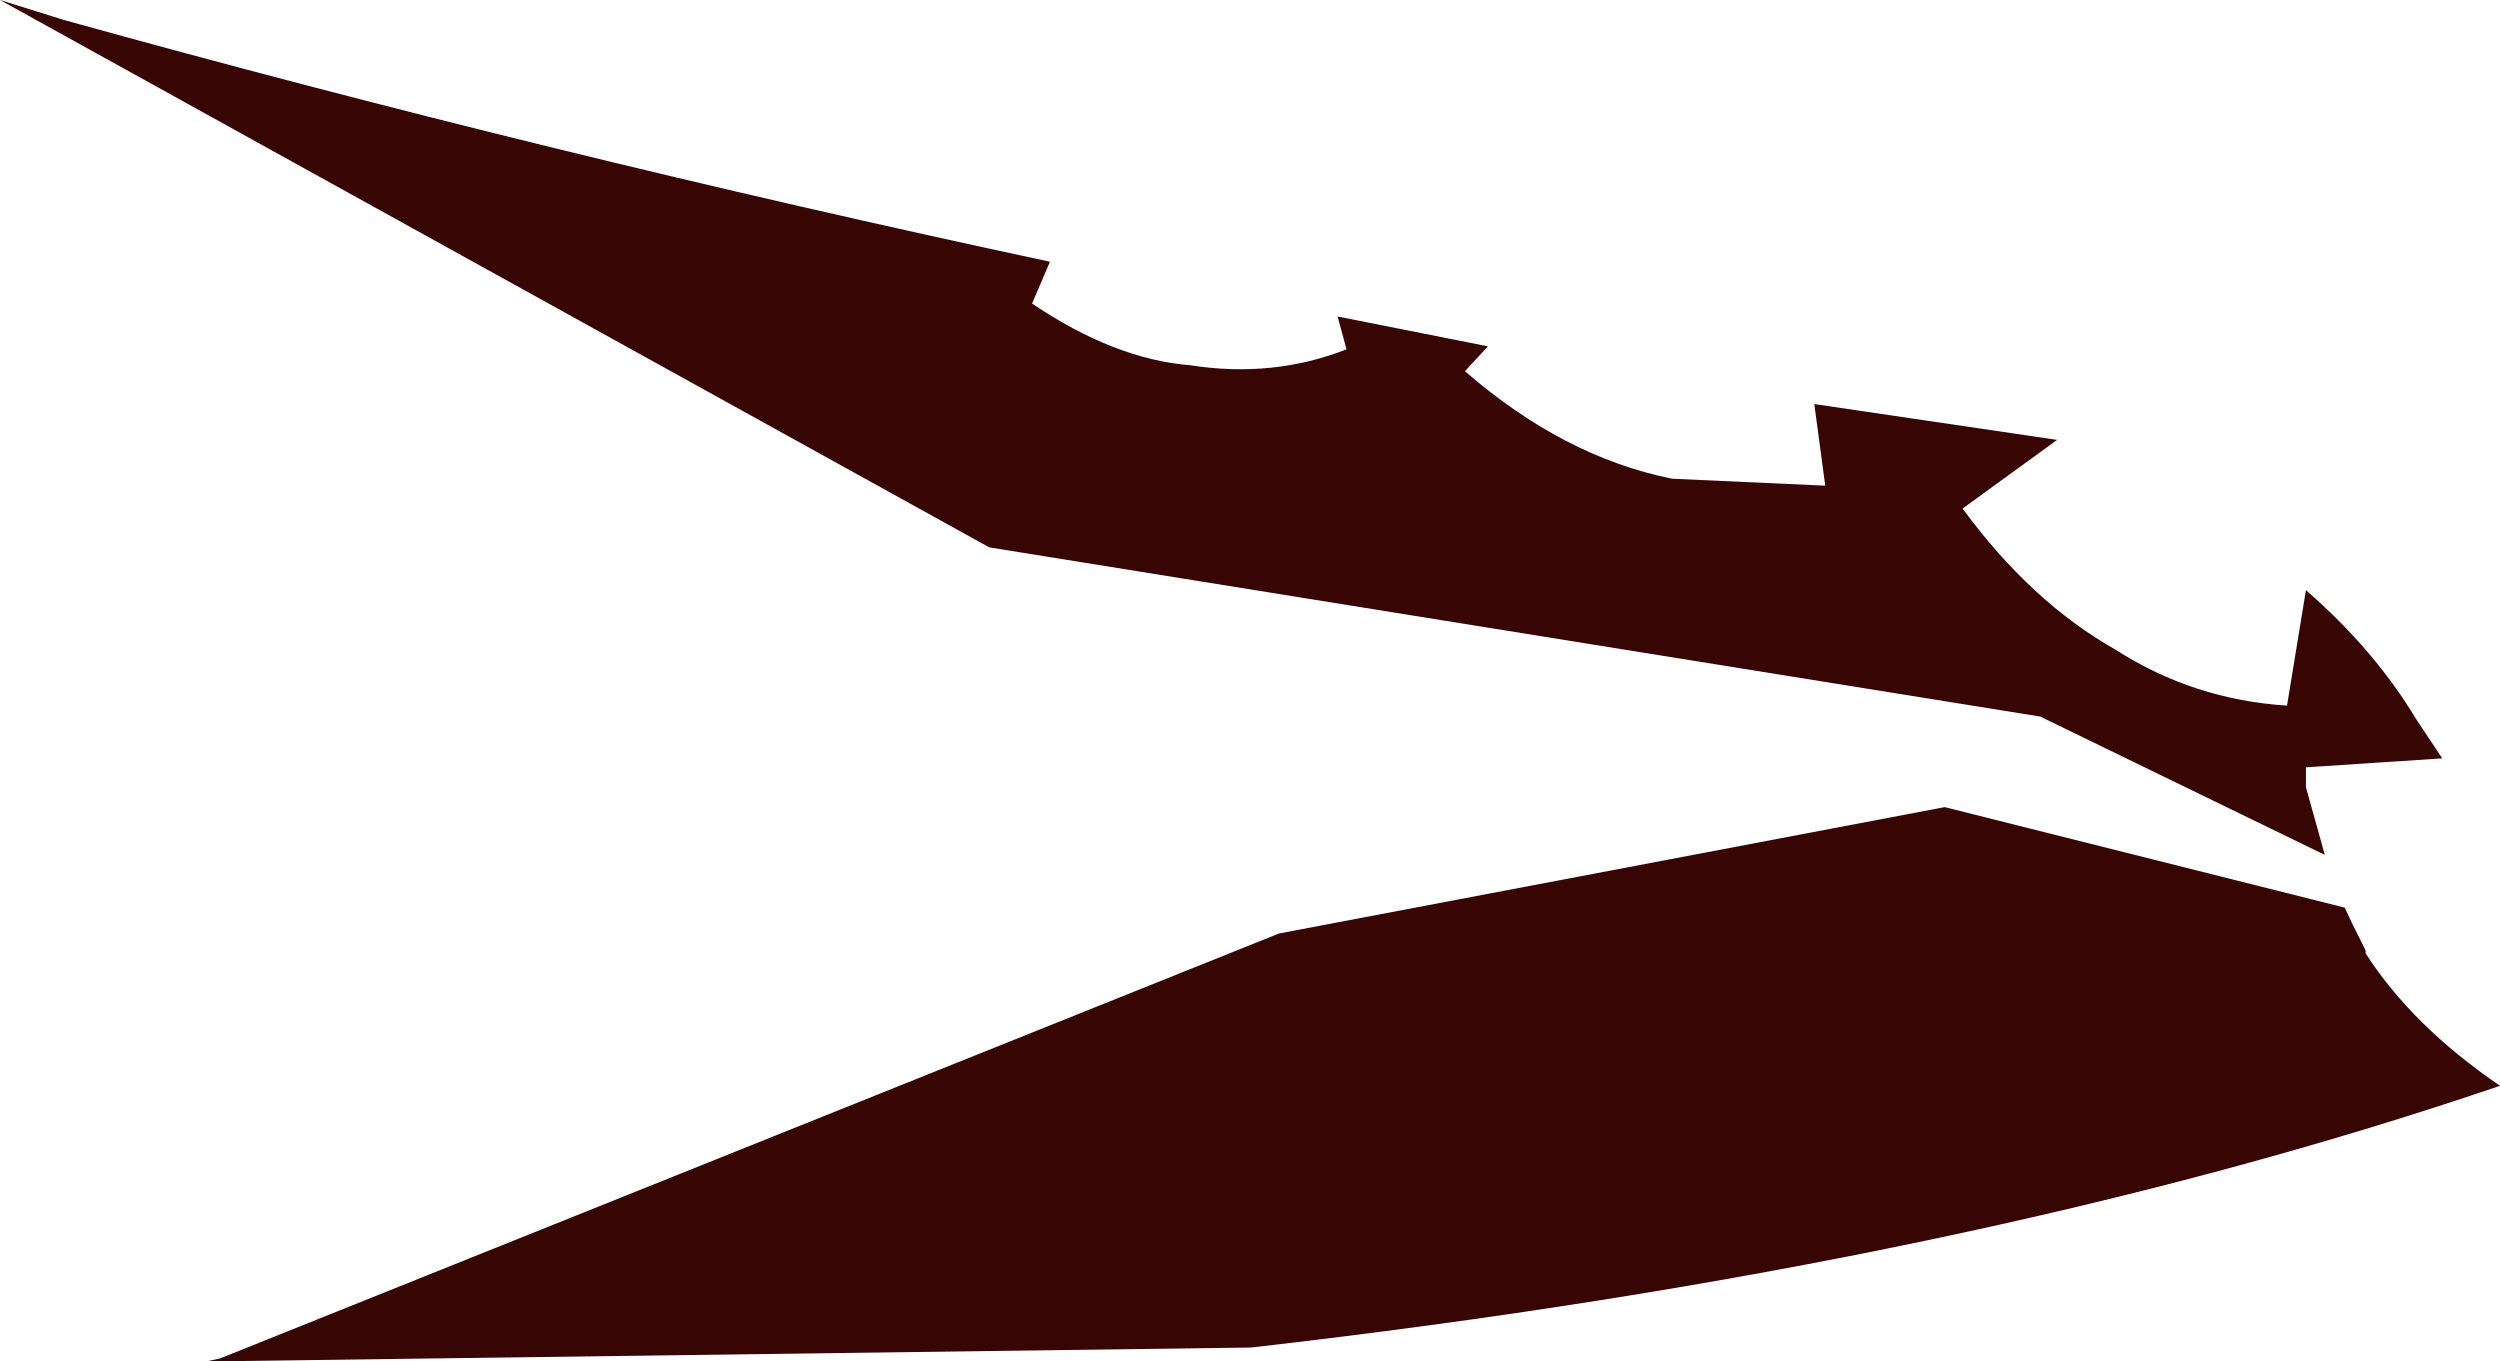<?xml version="1.0" encoding="UTF-8" standalone="no"?>
<svg xmlns:xlink="http://www.w3.org/1999/xlink" height="68.4px" width="125.6px" xmlns="http://www.w3.org/2000/svg">
  <g transform="matrix(1.0, 0.0, 0.0, 1.0, 0.0, 0.0)">
    <path d="M125.6 54.55 Q99.2 63.55 62.85 67.7 L10.35 68.4 11.05 68.25 64.25 46.9 97.7 40.55 117.8 45.6 118.15 46.35 118.85 47.75 118.85 47.9 Q121.2 51.55 125.6 54.55 M103.35 22.1 L98.6 25.55 Q102.05 30.25 106.3 32.65 110.2 35.15 114.9 35.45 L115.85 29.65 Q119.3 32.65 121.4 36.15 L122.7 38.1 115.85 38.55 115.85 39.55 116.8 42.95 102.5 36.0 49.7 27.5 0.0 0.0 3.2 1.0 Q27.5 7.75 52.75 13.15 L51.85 15.25 Q56.0 18.05 59.8 18.35 63.95 19.0 67.65 17.55 L67.2 15.9 74.75 17.4 73.6 18.65 Q78.55 22.95 84.0 24.05 L91.7 24.4 91.15 20.3 103.35 22.1" fill="#380505" fill-rule="evenodd" stroke="none"/>
  </g>
</svg>
